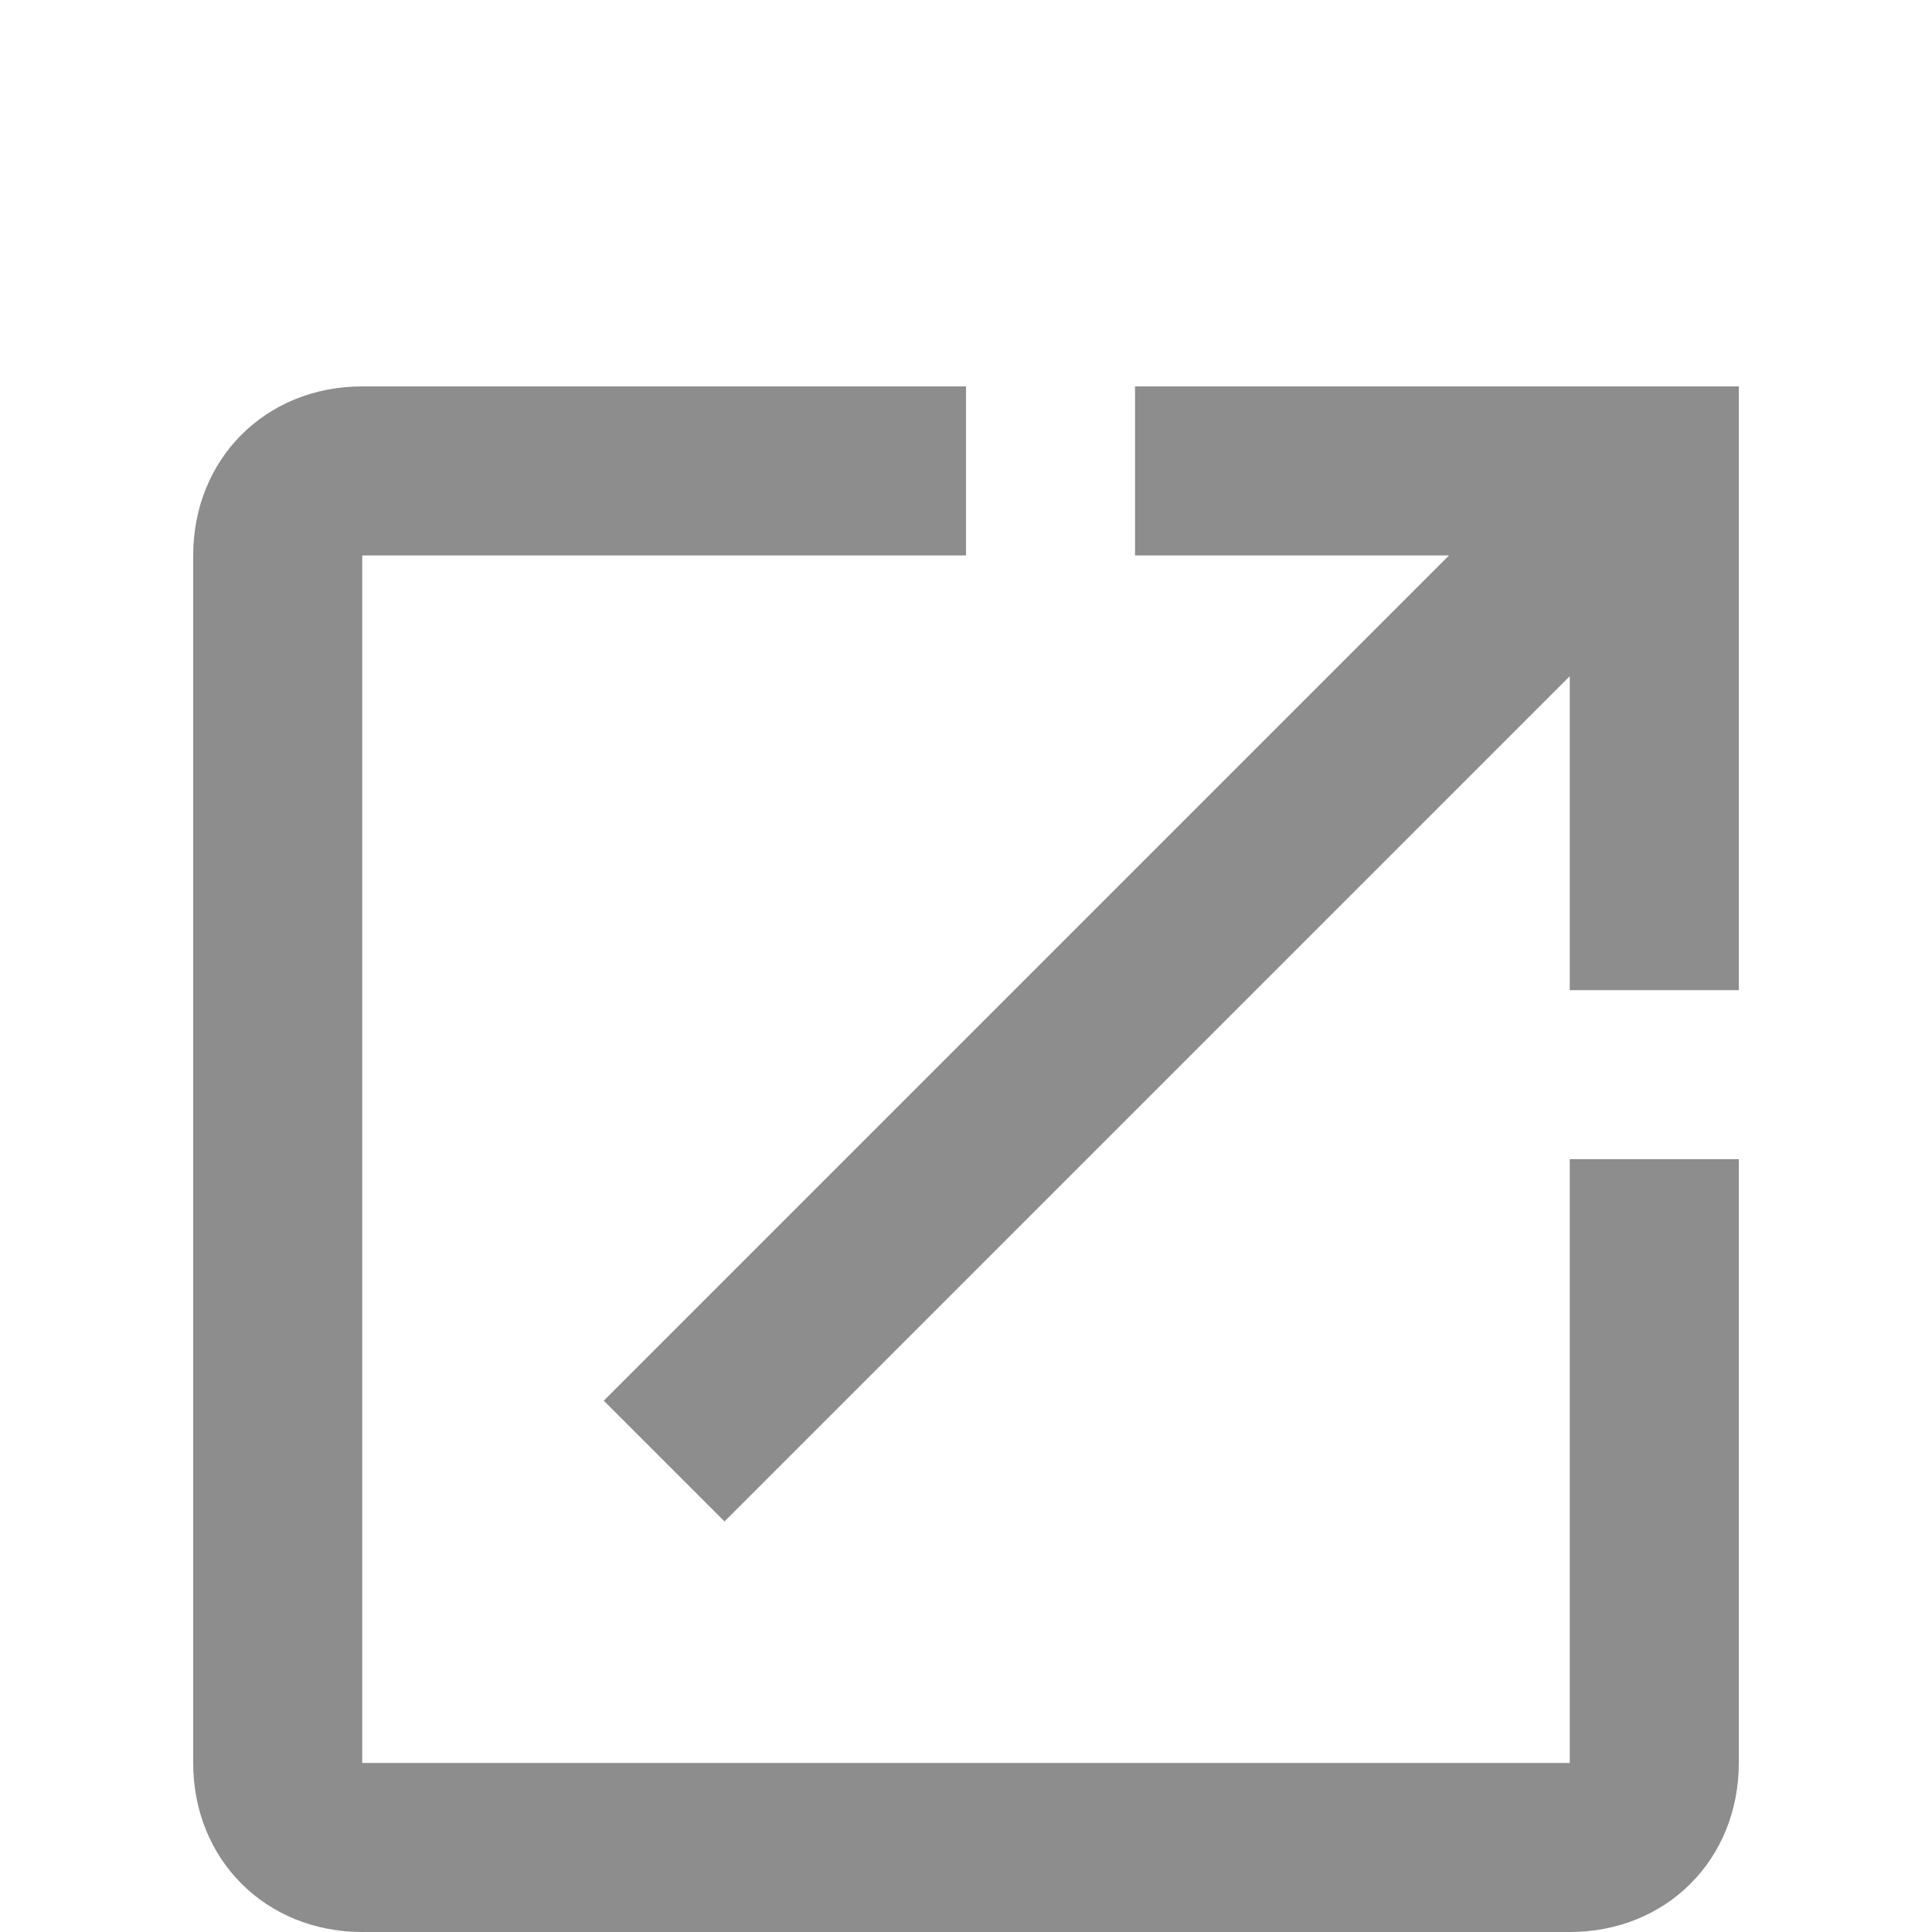 <?xml version="1.0" encoding="utf-8"?>
<!-- Generator: Adobe Illustrator 25.2.3, SVG Export Plug-In . SVG Version: 6.00 Build 0)  -->
<svg version="1.1" id="レイヤー_1" xmlns="http://www.w3.org/2000/svg" xmlns:xlink="http://www.w3.org/1999/xlink" x="0px"
	 y="0px" viewBox="0 0 16 16" style="enable-background:new 0 0 16 16;" xml:space="preserve">
<style type="text/css">
	.st0{fill:none;}
	.st1{fill:#8D8D8D;}
</style>
<path class="st0" d="M0,0h16v16H0V0z"/>
<path class="st1" d="M13,14.6H3v-10h5V3.2H3c-0.8,0-1.4,0.6-1.4,1.4c0,0,0,0,0,0v10C1.6,15.4,2.2,16,3,16h10c0.8,0,1.4-0.6,1.4-1.4
	v-5H13V14.6z M9.4,3.2v1.4H12l-7,7l1,1l7-7v2.6h1.4v-5H9.4z"/>
</svg>
